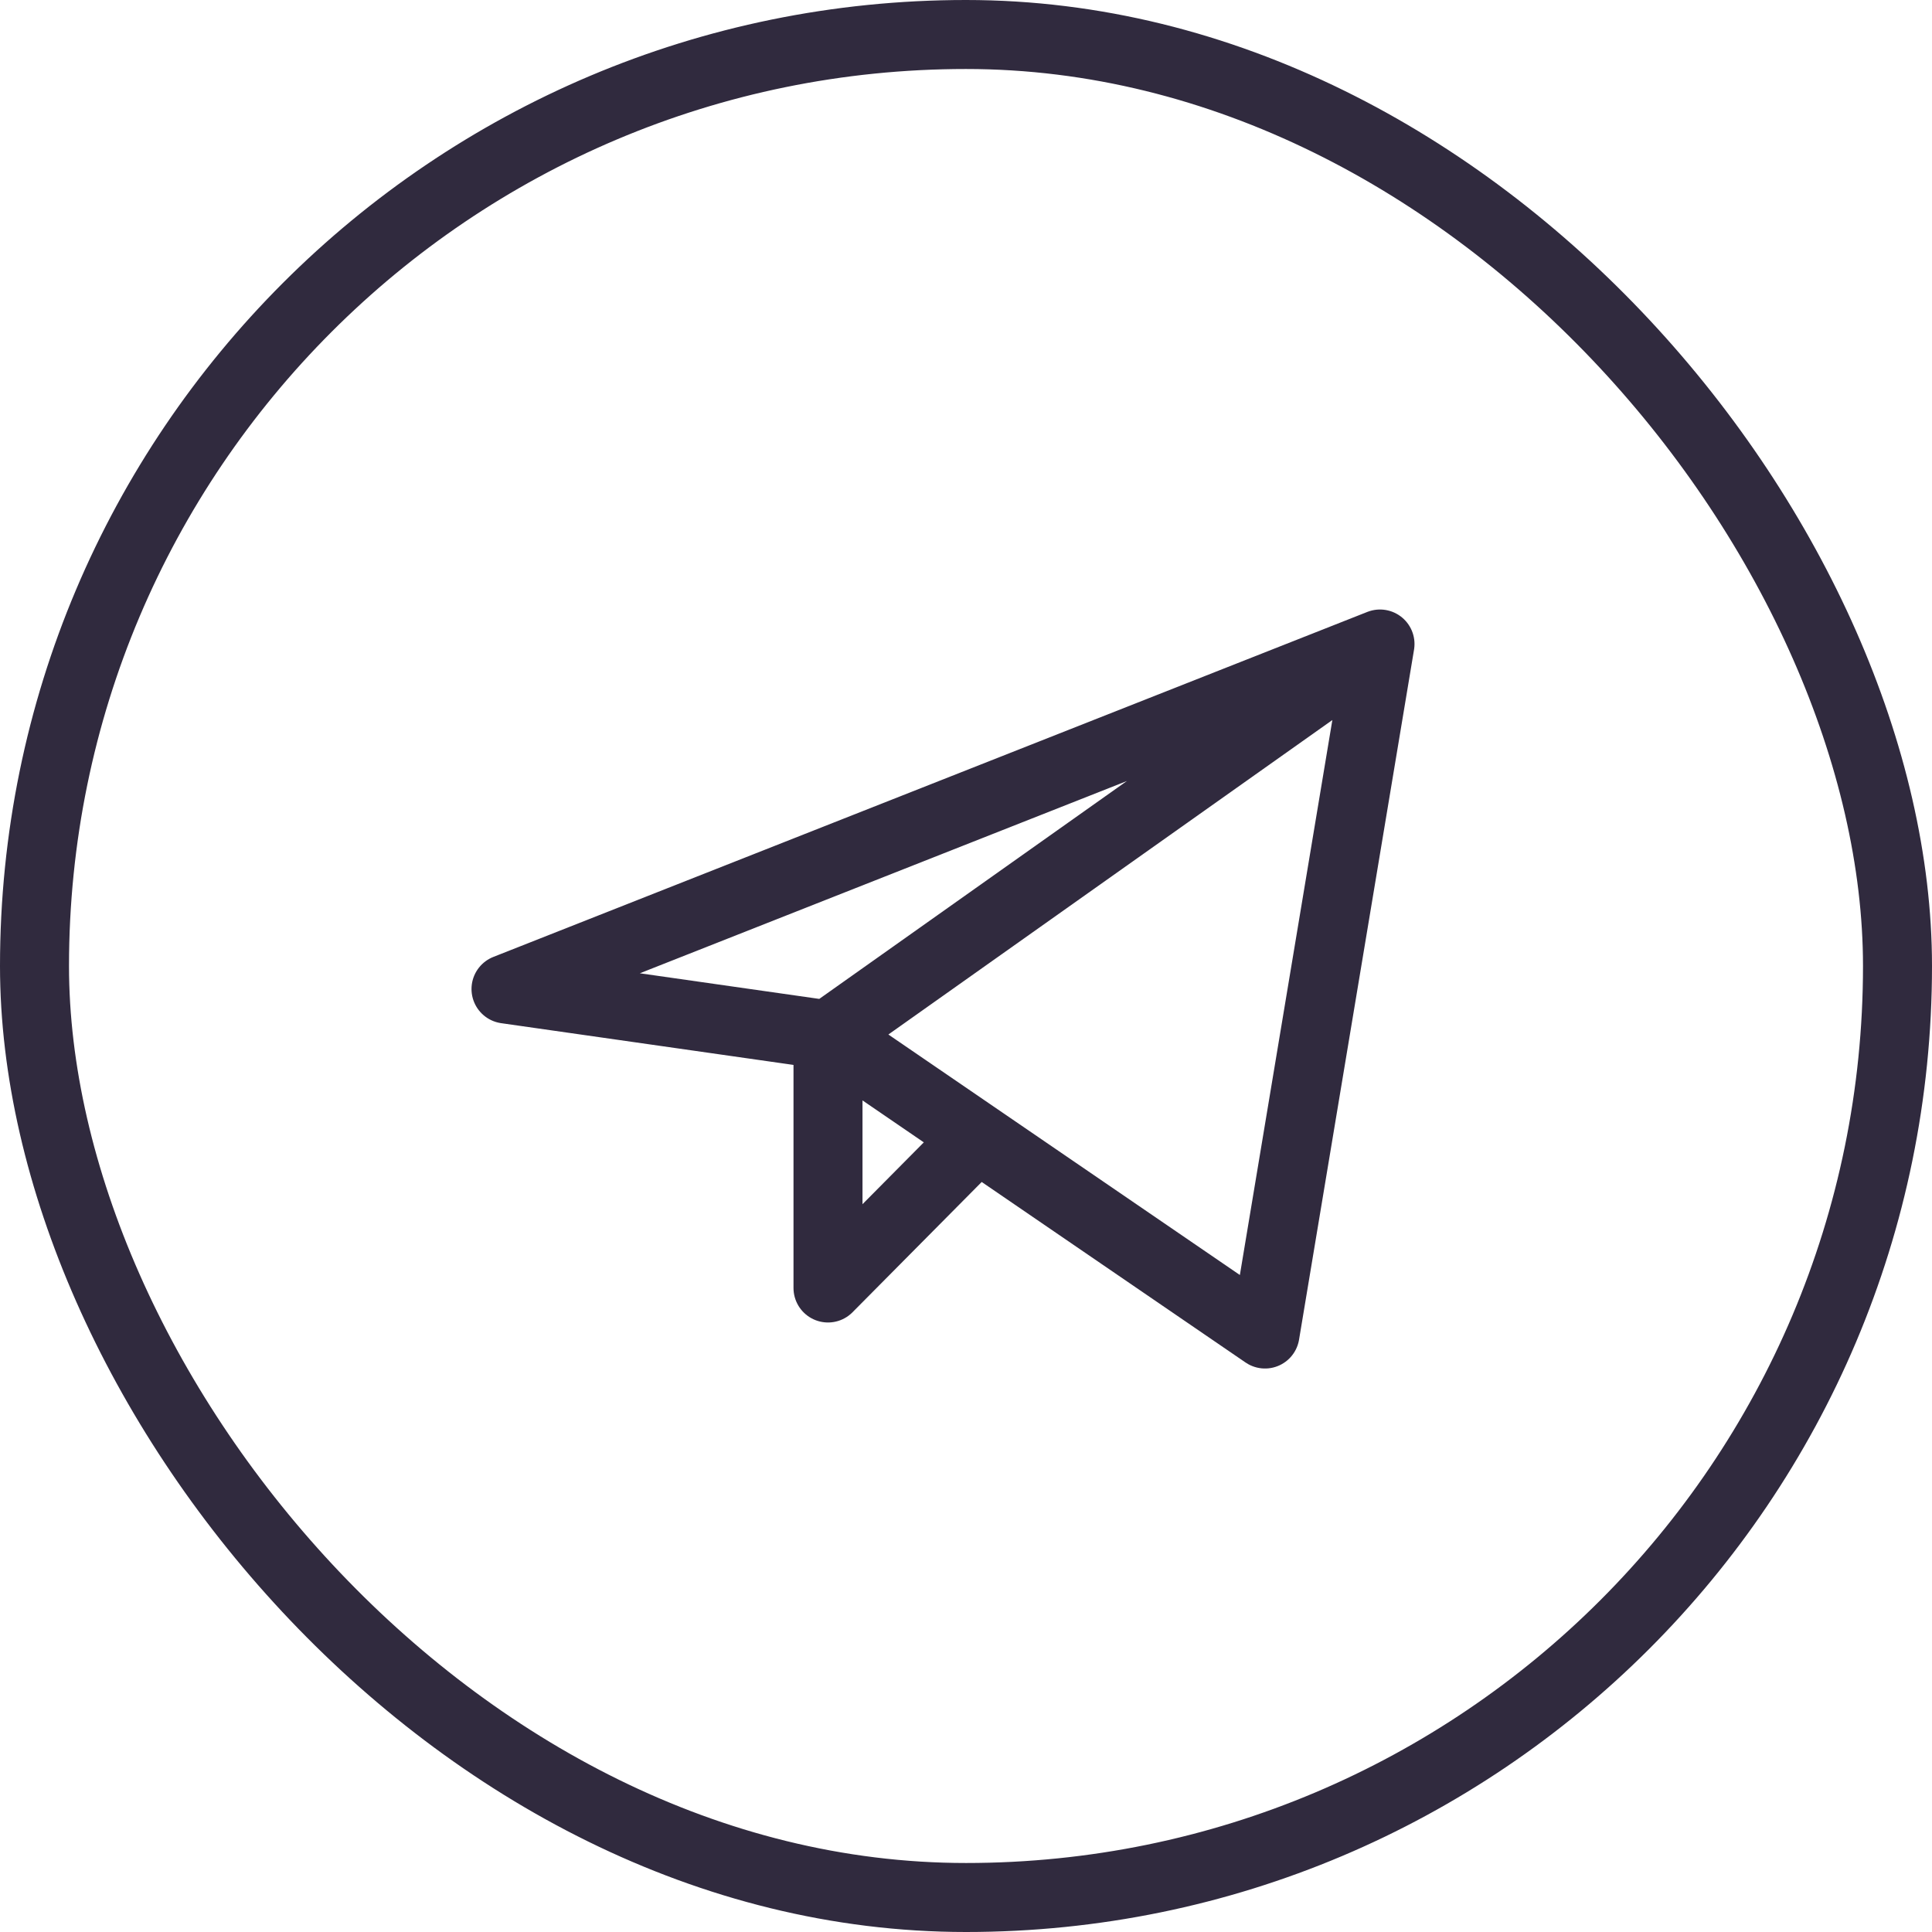 <svg width="56" height="56" viewBox="0 0 56 56" fill="none" xmlns="http://www.w3.org/2000/svg">
<path d="M24 30V37.333L28.332 32.964M40 18.667L14.667 28.667L24 30L40 18.667ZM40 18.667L36.667 38.667L24 30L40 18.667ZM40 18.667L24 30L40 18.667Z" stroke="#302A3E" stroke-width="2" stroke-linecap="round" stroke-linejoin="round"/>
<rect x="1" y="1" width="54" height="54" rx="27" stroke="#302A3E" stroke-width="2"/>
</svg>
